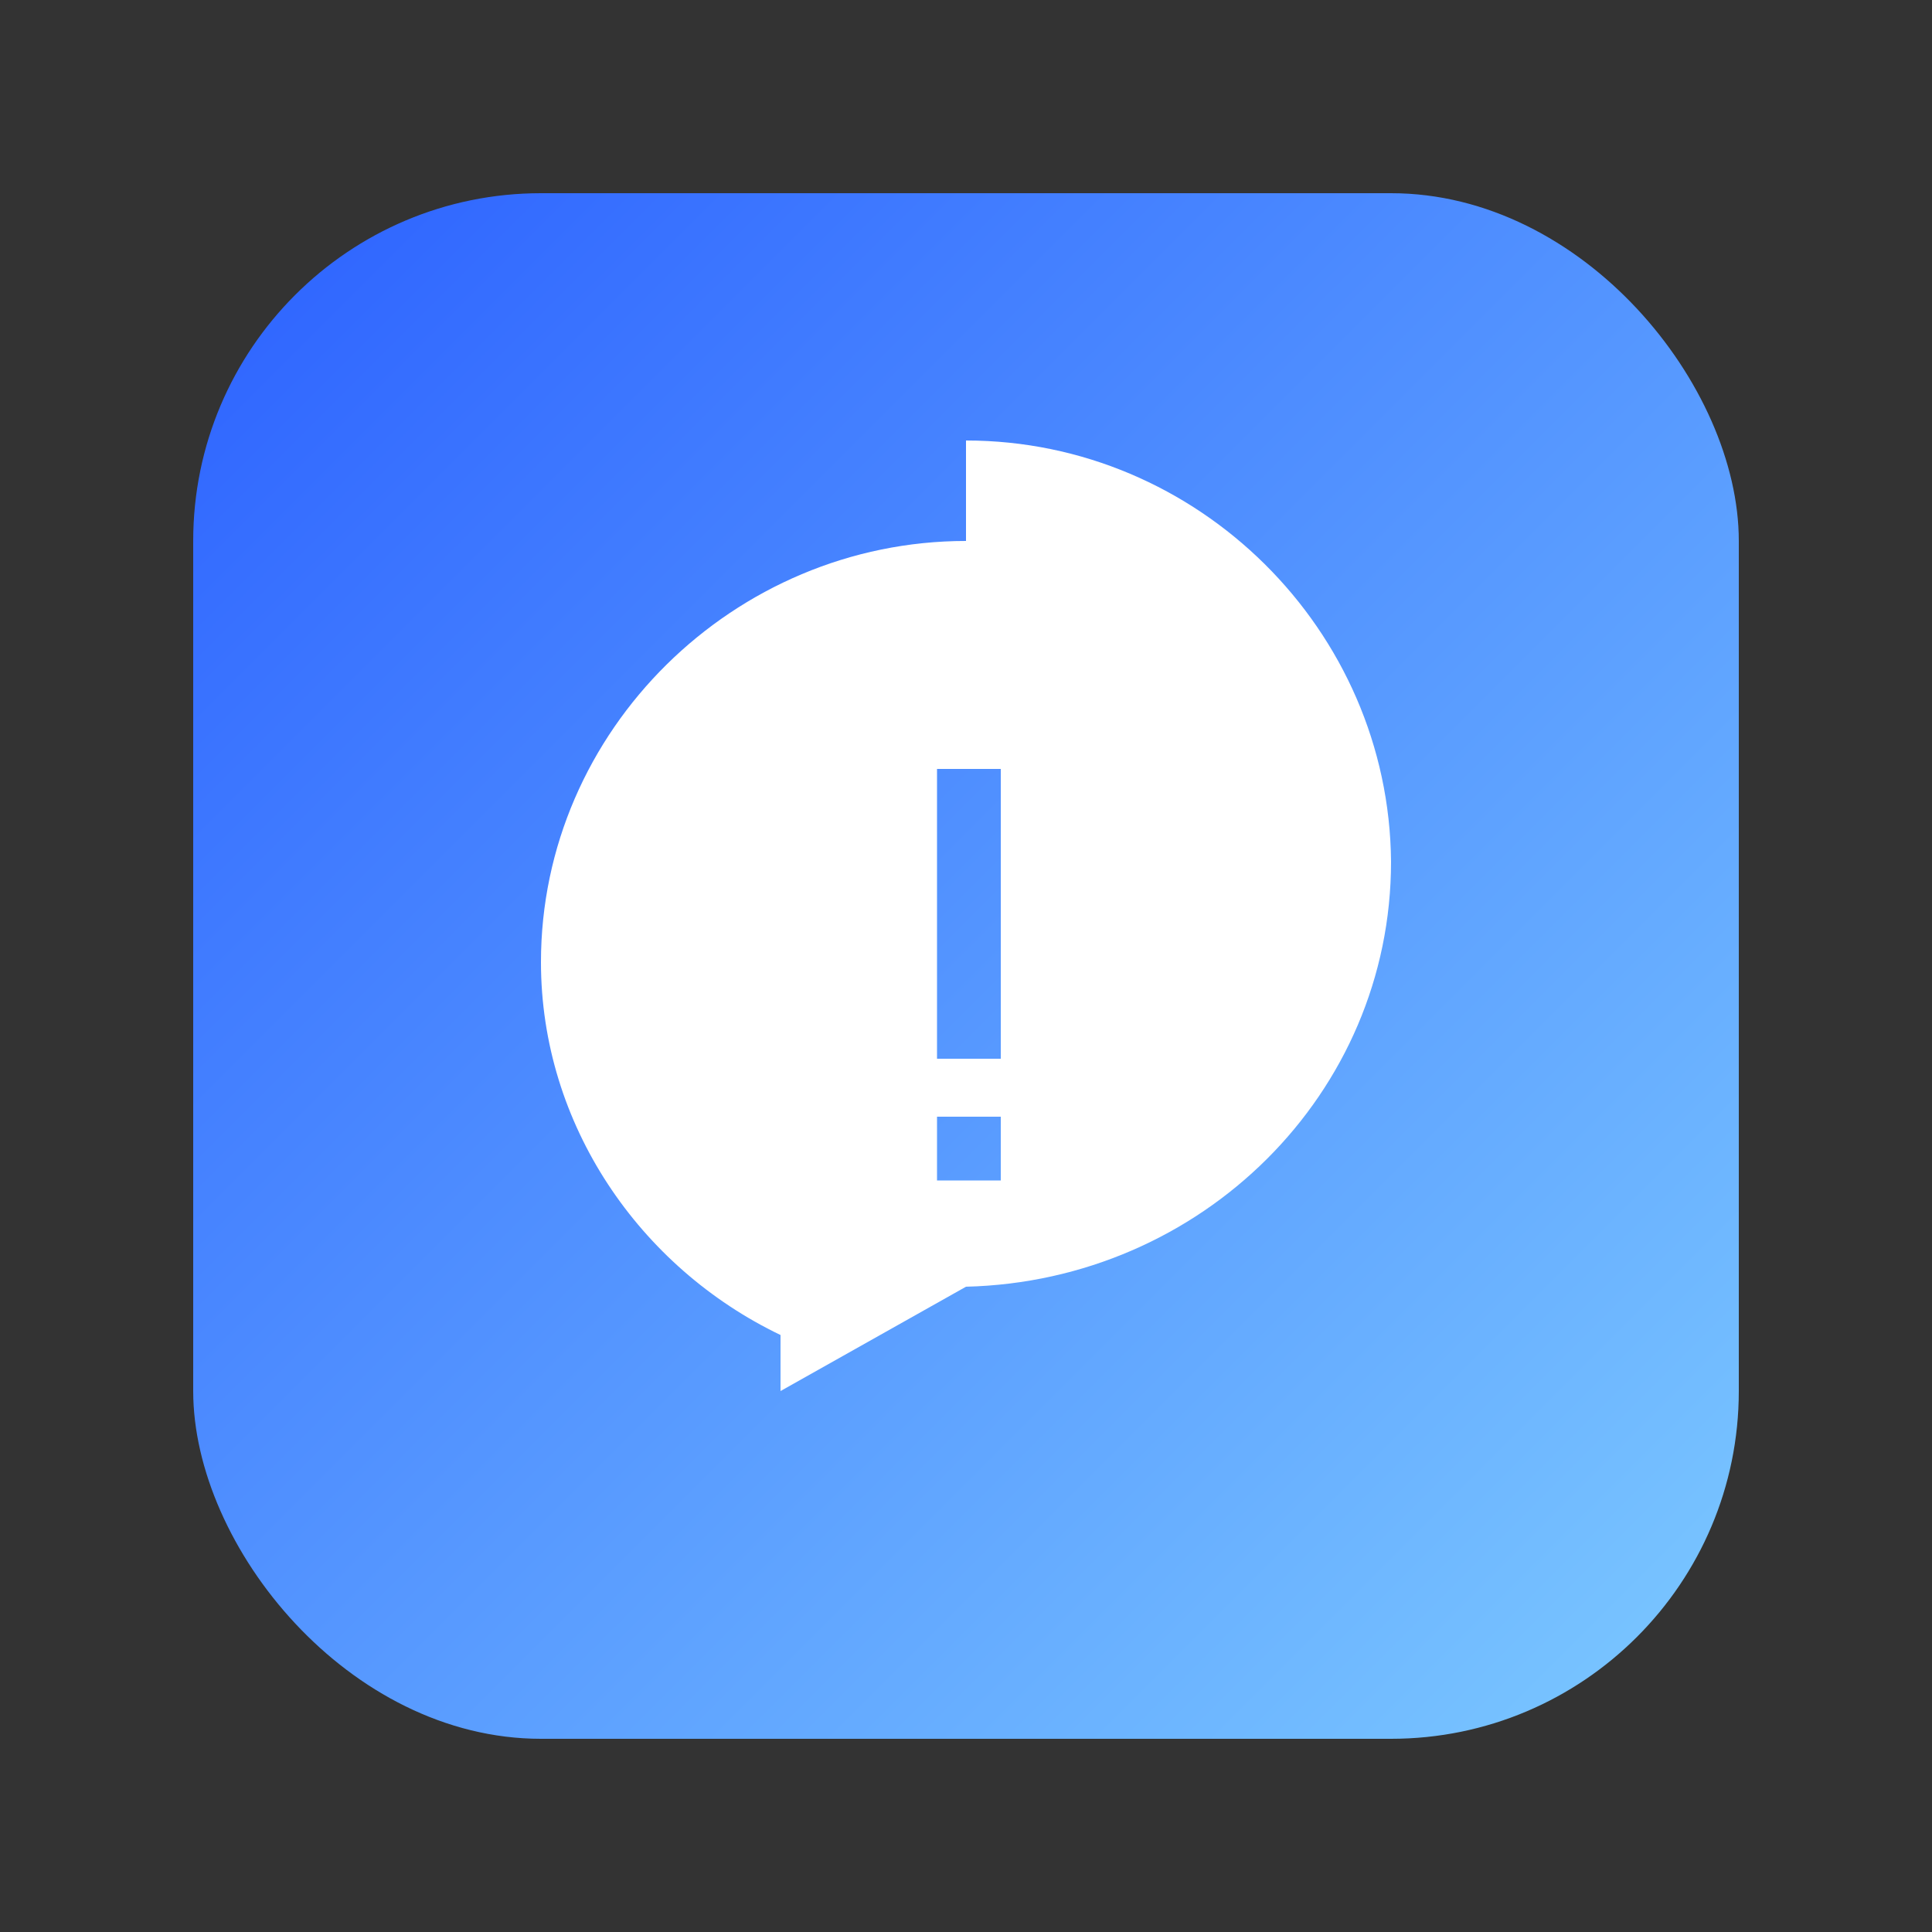 <svg width="100" height="100" viewBox="0 0 100 100" fill="none" xmlns="http://www.w3.org/2000/svg">
  <rect x="0" y="0" width="100" height="100" fill="#333333" stroke="none"/>
  <defs>
    <linearGradient id="g" x1="0" y1="0" x2="1" y2="1">
      <stop offset="0" stop-color="#2c61ff"/>
      <stop offset="1" stop-color="#7cc9ff"/>
    </linearGradient>
  </defs>
  <rect x="10" y="10" width="80" height="80" rx="18" fill="url(#g)" />
  <path d="M50 28c-12 0-22 9.8-22 21.8 0 8.4 5.1 15.8 12.4 19.3V72l9.6-5.4c12.2-.3 22-10 22-22-0.1-12-10-21.8-22-21.8zm-1.5 11.8h3.3v15h-3.3v-15zm0 18h3.3v3.3h-3.3V57.8z" fill="#fff"/>
</svg>
